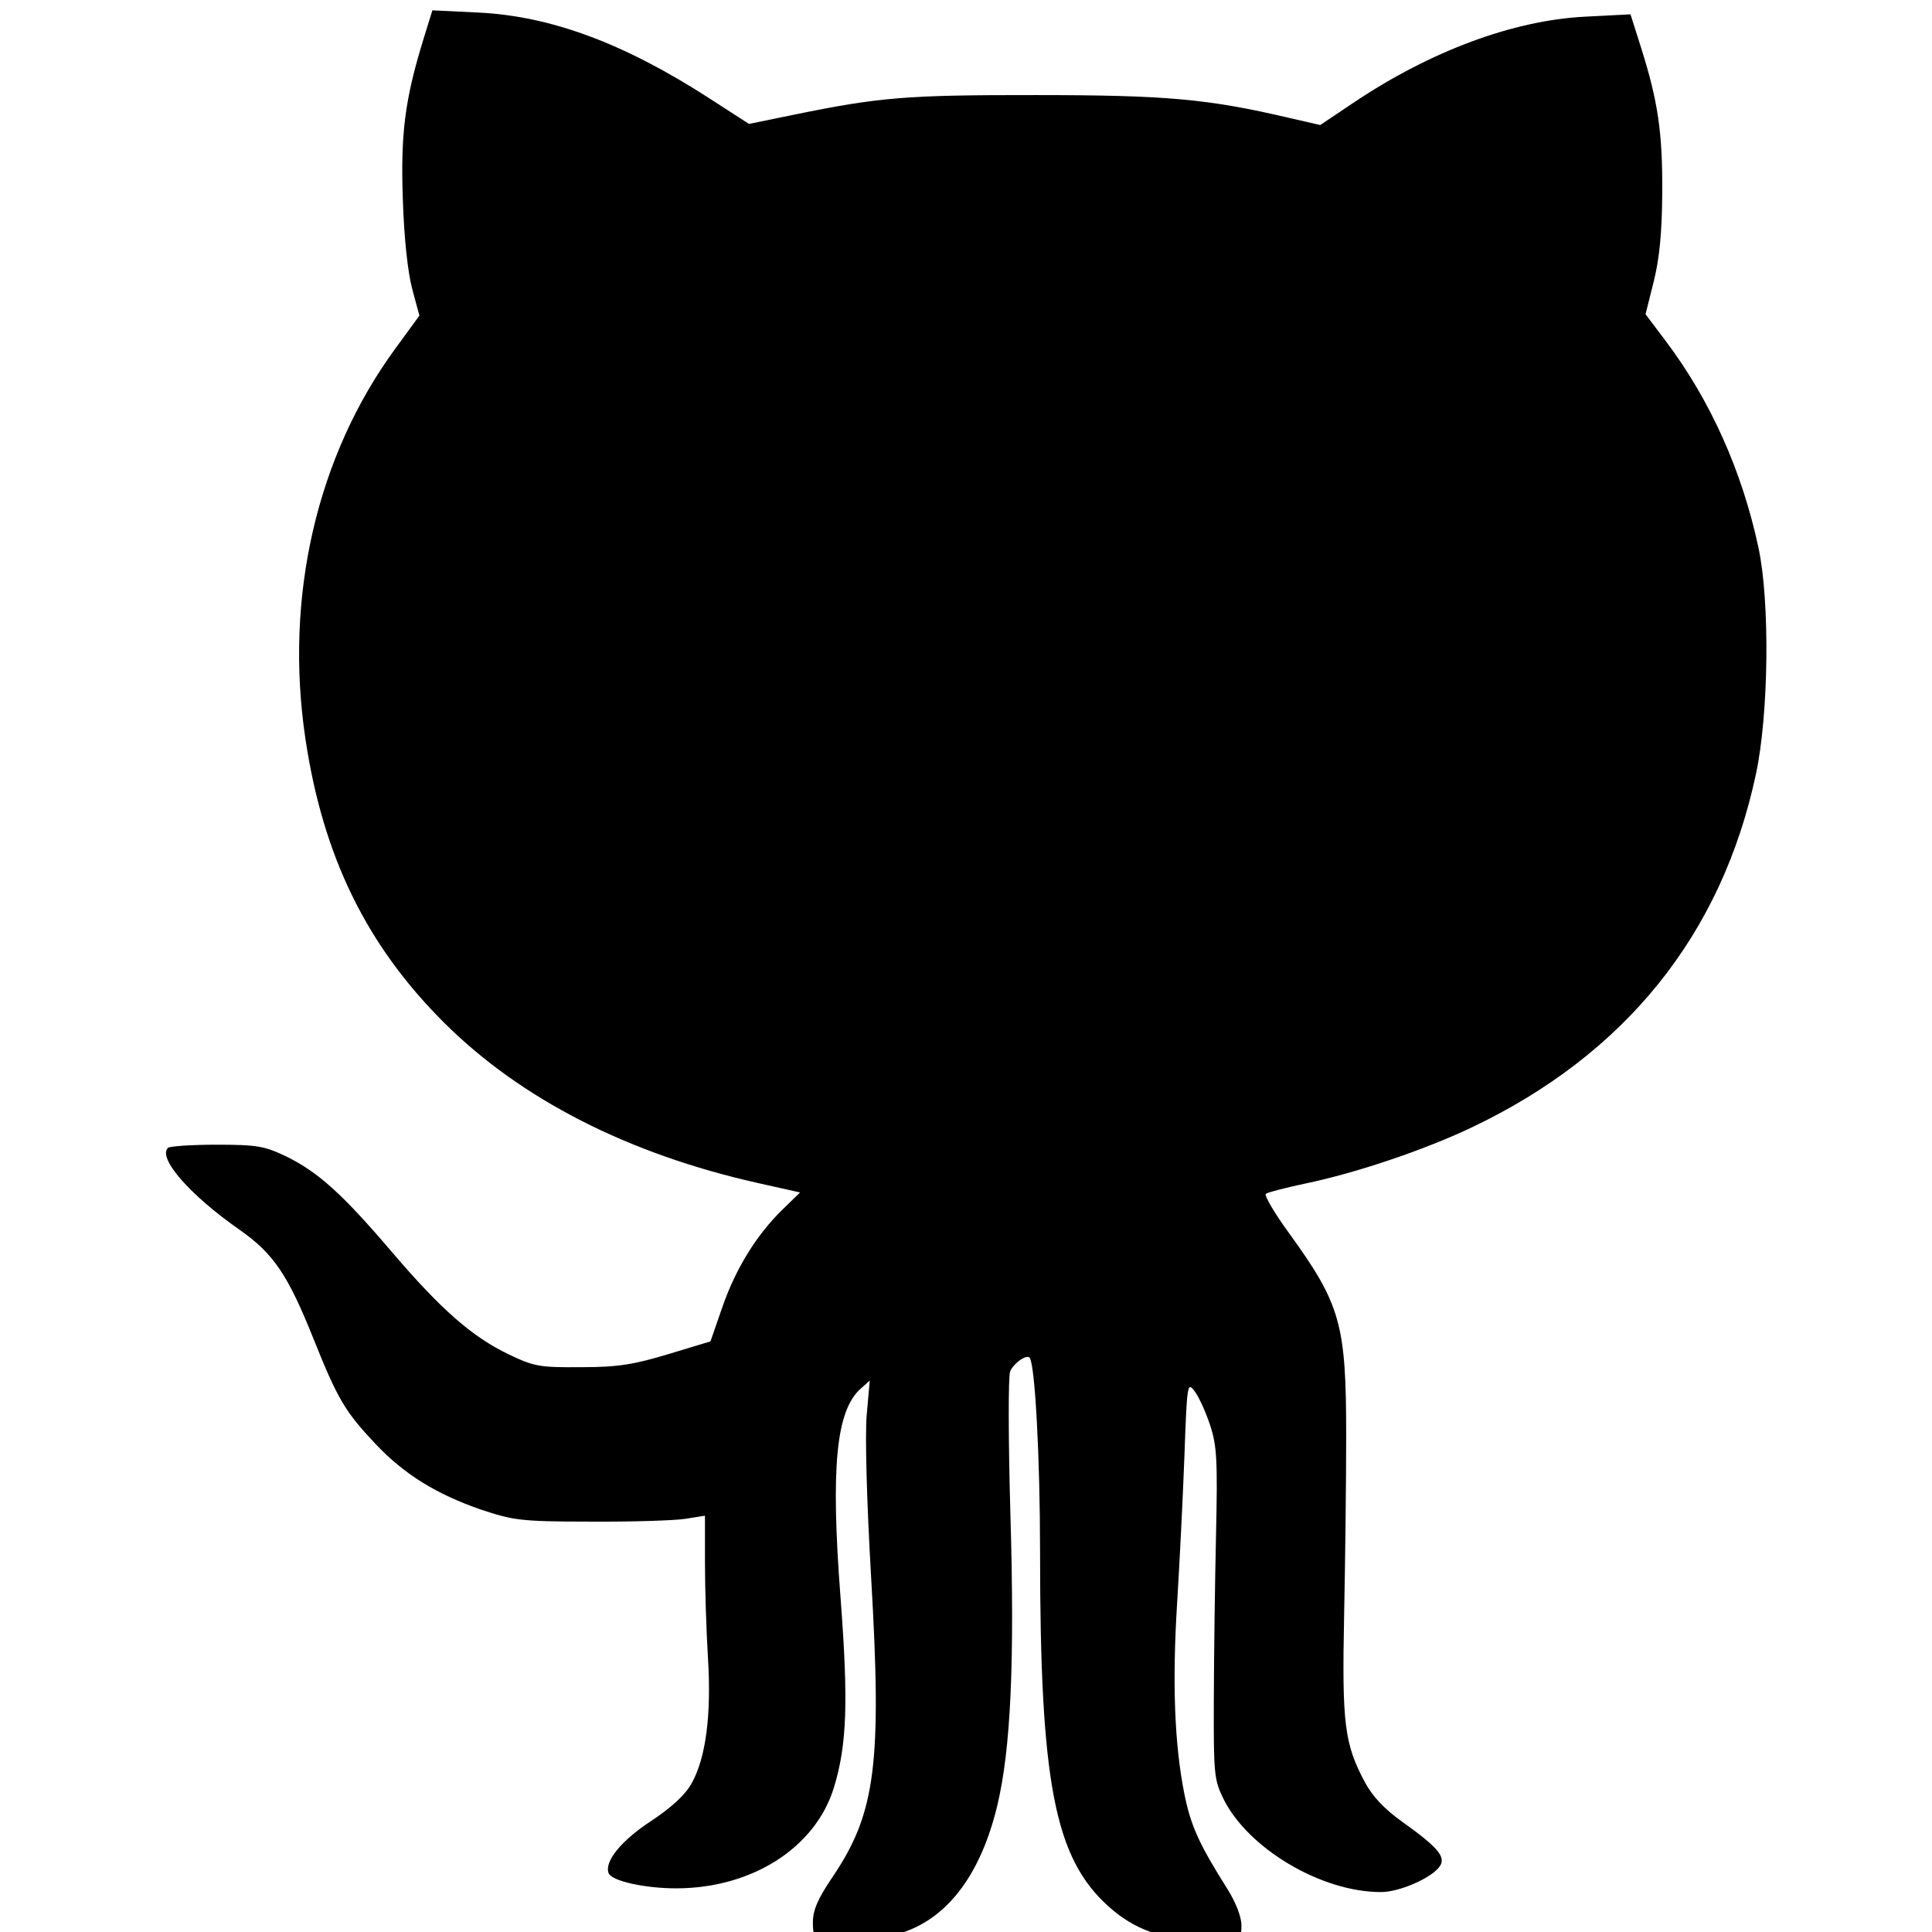 <?xml version="1.0" encoding="UTF-8" standalone="no"?>
<svg
   xmlns:dc="http://purl.org/dc/elements/1.1/"
   xmlns:cc="http://creativecommons.org/ns#"
   xmlns:rdf="http://www.w3.org/1999/02/22-rdf-syntax-ns#"
   xmlns:svg="http://www.w3.org/2000/svg"
   xmlns="http://www.w3.org/2000/svg"
   width="16"
   height="16"
   viewBox="0 0 16 16"
   id="svg2"
   version="1.1">
  <defs
     id="defs4" />
  <g
     style="fill:#000000"
     id="layer1"
     transform="matrix(1.143,0,0,1.143,-1.141,-1185.618)">
    <path
       style="fill:#000000"
       d="m 6.942,1051.352 c -0.04,-0.011 -0.054,-0.049 -0.054,-0.135 0,-0.091 0.034,-0.171 0.143,-0.332 0.312,-0.462 0.358,-0.818 0.279,-2.169 -0.032,-0.554 -0.045,-1.031 -0.032,-1.179 l 0.022,-0.248 -0.065,0.058 c -0.179,0.159 -0.219,0.568 -0.147,1.51 0.058,0.761 0.047,1.072 -0.048,1.382 -0.134,0.435 -0.593,0.728 -1.14,0.729 -0.229,5e-4 -0.47,-0.053 -0.492,-0.11 -0.032,-0.084 0.09,-0.235 0.308,-0.378 0.149,-0.099 0.247,-0.189 0.293,-0.272 0.104,-0.186 0.144,-0.496 0.119,-0.906 -0.012,-0.195 -0.022,-0.507 -0.022,-0.694 l 0,-0.34 -0.144,0.023 c -0.079,0.012 -0.389,0.022 -0.688,0.02 -0.512,0 -0.558,-0.011 -0.791,-0.087 -0.327,-0.114 -0.556,-0.256 -0.764,-0.476 -0.219,-0.232 -0.274,-0.324 -0.445,-0.751 -0.189,-0.474 -0.293,-0.628 -0.542,-0.802 -0.358,-0.25 -0.592,-0.518 -0.517,-0.592 0.012,-0.012 0.171,-0.023 0.353,-0.023 0.299,0 0.348,0.011 0.506,0.086 0.231,0.114 0.405,0.271 0.76,0.687 0.36,0.422 0.586,0.62 0.85,0.746 0.188,0.09 0.224,0.095 0.528,0.093 0.267,0 0.381,-0.02 0.63,-0.095 l 0.304,-0.092 0.086,-0.248 c 0.096,-0.278 0.249,-0.526 0.437,-0.708 l 0.126,-0.123 -0.304,-0.068 c -0.942,-0.211 -1.718,-0.608 -2.273,-1.16 -0.565,-0.562 -0.88,-1.208 -1.007,-2.06 -0.153,-1.028 0.082,-2.047 0.65,-2.824 l 0.176,-0.241 -0.052,-0.193 c -0.032,-0.119 -0.059,-0.367 -0.068,-0.647 -0.017,-0.48 0.015,-0.727 0.15,-1.165 l 0.064,-0.207 0.331,0.016 c 0.526,0.025 1.057,0.222 1.675,0.621 l 0.288,0.186 0.317,-0.065 c 0.628,-0.129 0.822,-0.145 1.761,-0.144 0.947,3e-4 1.242,0.027 1.83,0.164 l 0.231,0.053 0.246,-0.165 c 0.556,-0.372 1.152,-0.593 1.671,-0.62 l 0.331,-0.017 0.078,0.246 c 0.122,0.386 0.155,0.616 0.152,1.051 -0.002,0.285 -0.02,0.473 -0.062,0.64 l -0.059,0.236 0.147,0.195 c 0.323,0.429 0.552,0.94 0.671,1.495 0.084,0.392 0.075,1.206 -0.018,1.641 -0.248,1.165 -0.949,2.035 -2.066,2.564 -0.342,0.162 -0.832,0.327 -1.197,0.403 -0.145,0.031 -0.275,0.064 -0.288,0.075 -0.013,0.011 0.061,0.138 0.166,0.282 0.376,0.519 0.416,0.659 0.416,1.472 3.2e-5,0.324 -0.007,0.911 -0.015,1.304 -0.016,0.78 0.002,0.928 0.151,1.206 0.055,0.102 0.141,0.194 0.269,0.285 0.256,0.183 0.316,0.252 0.276,0.319 -0.051,0.084 -0.293,0.192 -0.43,0.191 -0.433,0 -0.963,-0.317 -1.14,-0.675 -0.068,-0.138 -0.072,-0.18 -0.07,-0.721 0.001,-0.316 0.008,-0.854 0.016,-1.195 0.012,-0.539 0.006,-0.643 -0.043,-0.792 -0.031,-0.094 -0.081,-0.204 -0.111,-0.244 -0.054,-0.072 -0.056,-0.06 -0.075,0.466 -0.011,0.296 -0.035,0.777 -0.053,1.067 -0.036,0.578 -0.019,1.023 0.052,1.38 0.046,0.231 0.107,0.366 0.307,0.683 0.066,0.104 0.107,0.209 0.107,0.272 0,0.094 -0.009,0.103 -0.101,0.108 -0.401,0.02 -0.644,-0.049 -0.862,-0.245 -0.391,-0.351 -0.496,-0.895 -0.496,-2.569 -6.13e-5,-0.688 -0.037,-1.365 -0.076,-1.407 -0.024,-0.025 -0.118,0.042 -0.141,0.101 -0.014,0.037 -0.013,0.5 0.002,1.028 0.032,1.078 0.003,1.711 -0.096,2.121 -0.117,0.483 -0.348,0.797 -0.67,0.91 -0.157,0.056 -0.515,0.094 -0.61,0.067 z"
       id="path4164" />
  </g>
</svg>
